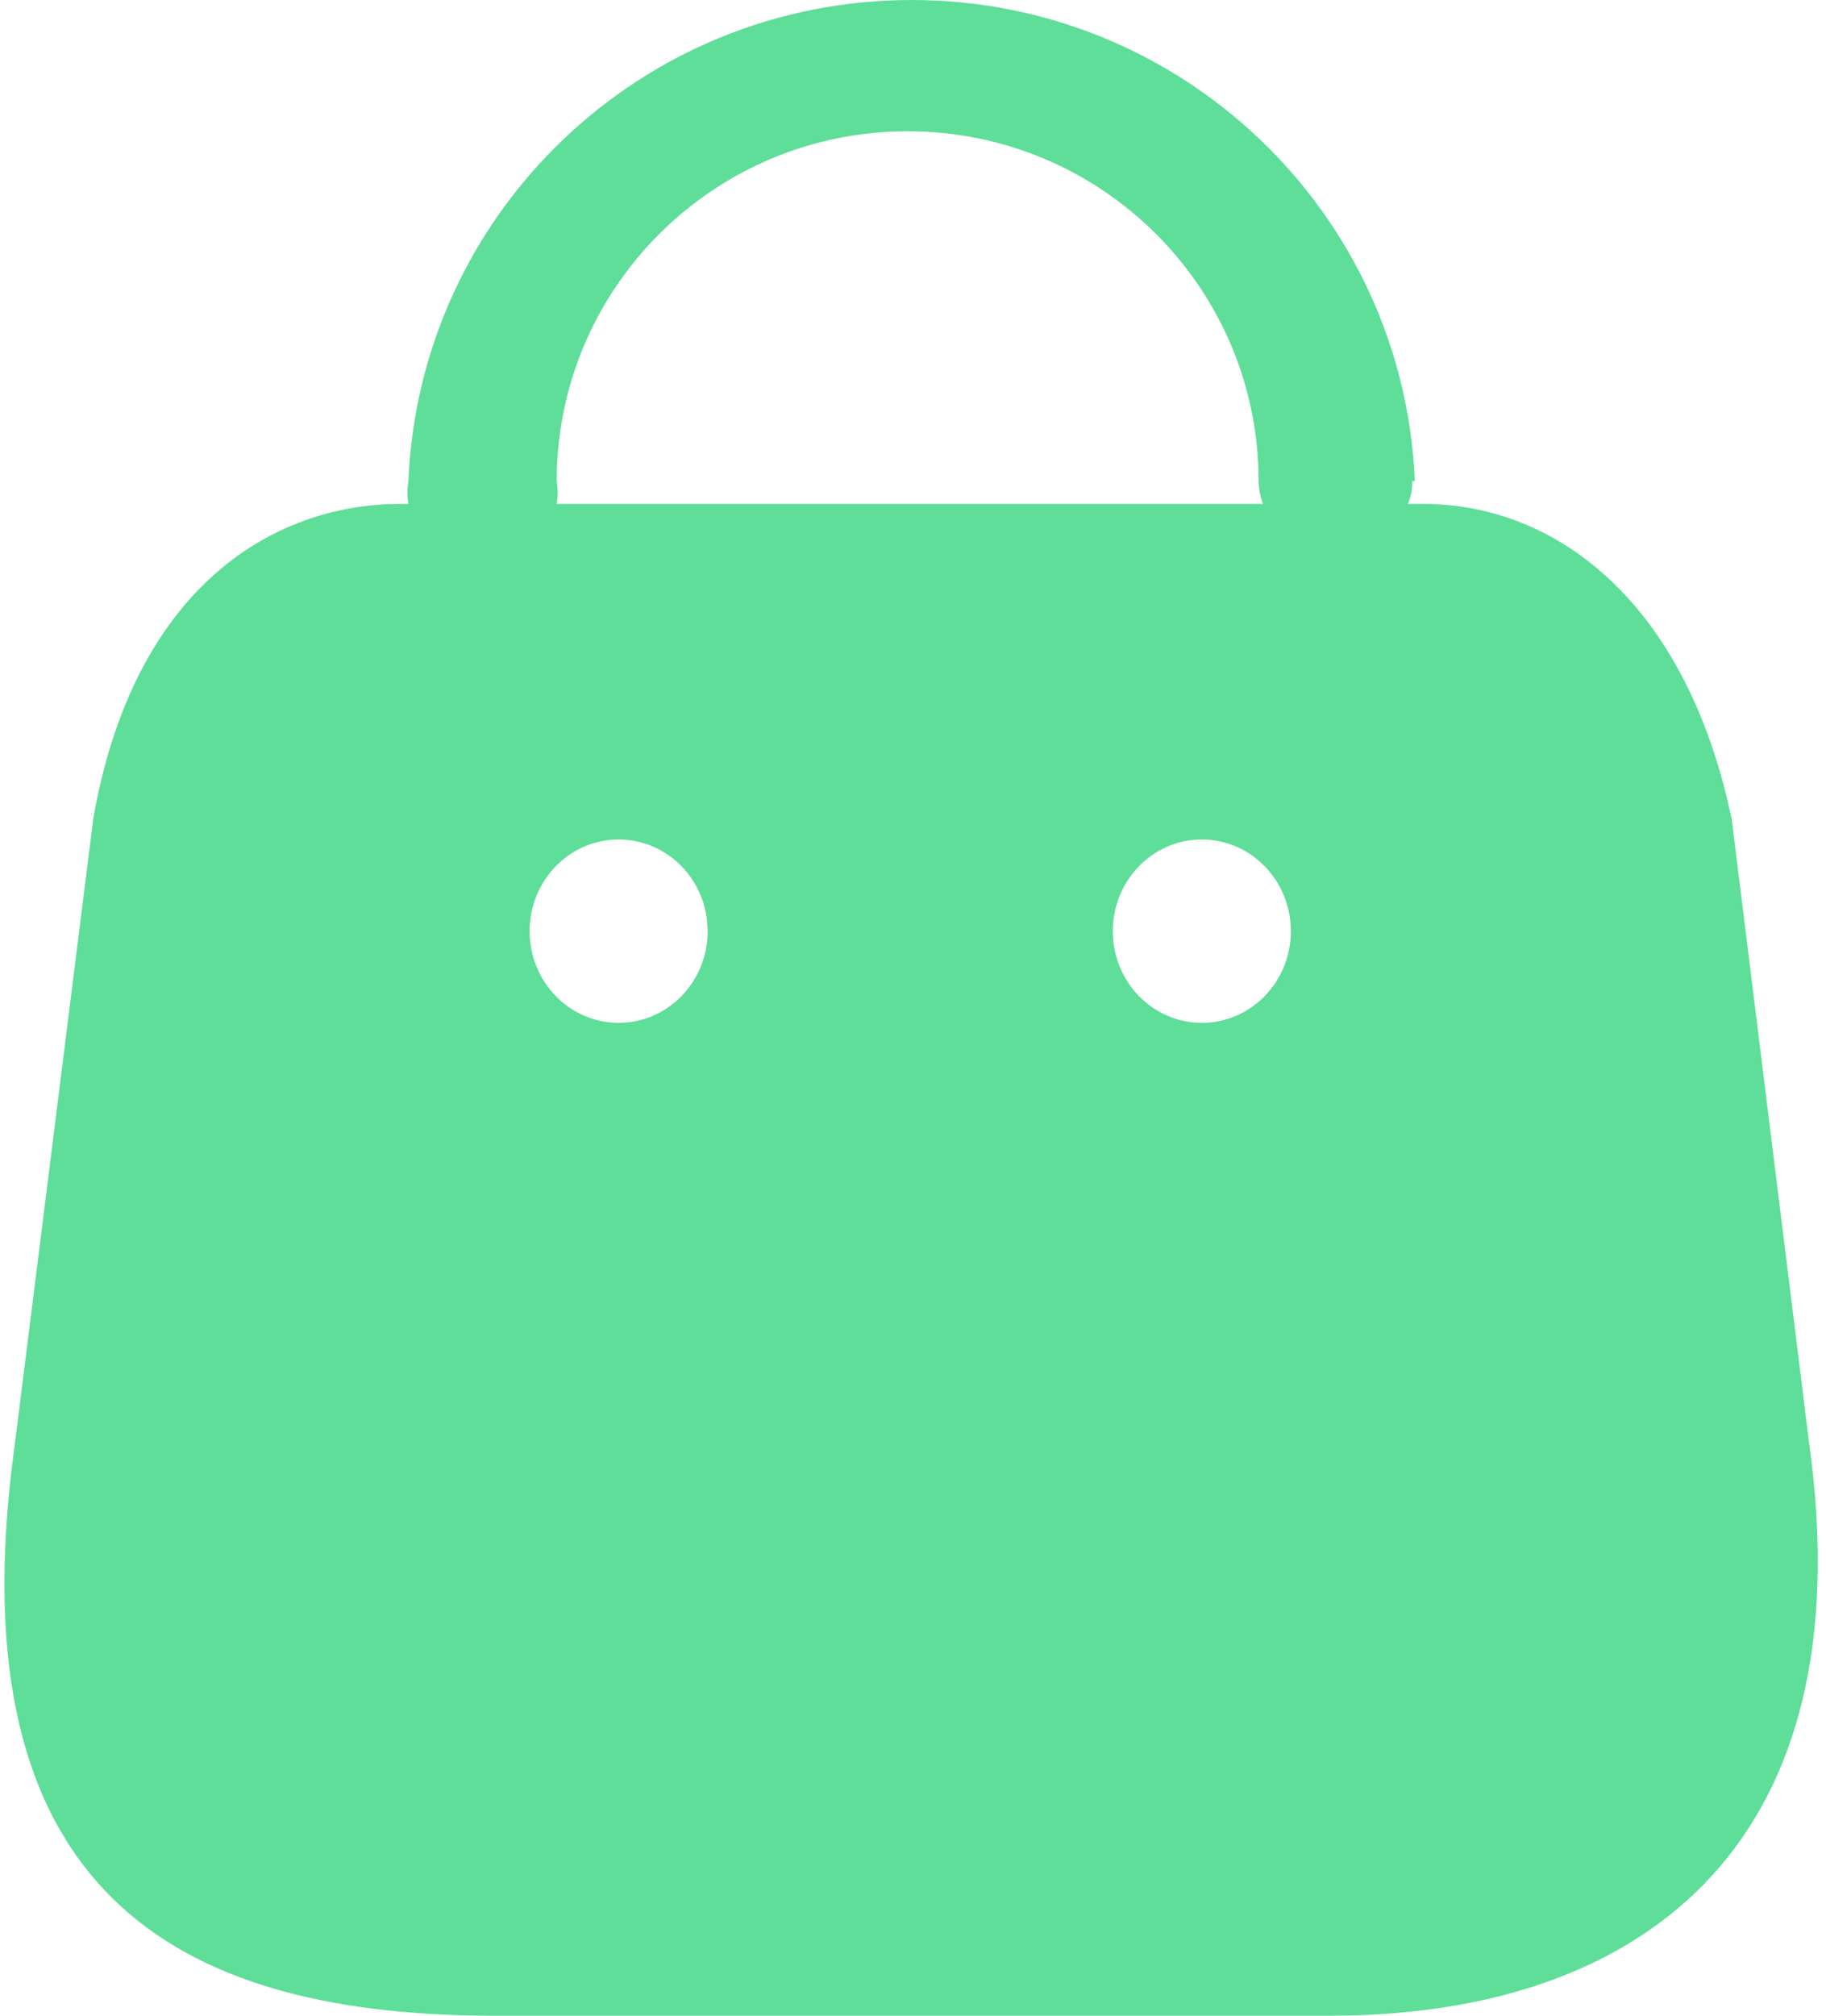 <svg width="29" height="32" viewBox="0 0 29 32" fill="none" xmlns="http://www.w3.org/2000/svg">
<path d="M14.478 0C18.766 0 22.291 3.369 22.47 7.639H22.428C22.433 7.763 22.409 7.887 22.359 8H22.608C24.556 8 26.595 9.35 27.412 12.608L27.501 12.992L28.731 22.904C29.617 29.225 26.158 31.884 21.44 31.996L21.124 32H7.86C3.065 32 -0.63 30.253 0.183 23.334L0.238 22.904L1.482 12.992C2.096 9.483 4.156 8.1 6.141 8.005L6.361 8H6.486C6.465 7.881 6.465 7.758 6.486 7.639C6.665 3.369 10.19 0 14.478 0ZM9.825 13.327C9.044 13.327 8.411 13.979 8.411 14.782C8.411 15.586 9.044 16.238 9.825 16.238C10.606 16.238 11.239 15.586 11.239 14.782L11.228 14.6C11.141 13.882 10.546 13.327 9.825 13.327ZM19.087 13.327C18.306 13.327 17.673 13.979 17.673 14.782C17.673 15.586 18.306 16.238 19.087 16.238C19.868 16.238 20.501 15.586 20.501 14.782C20.501 13.979 19.868 13.327 19.087 13.327ZM14.415 2.084C11.337 2.084 8.841 4.571 8.841 7.639C8.862 7.758 8.862 7.881 8.841 8H20.059C20.015 7.885 19.991 7.762 19.989 7.639C19.989 4.571 17.494 2.084 14.415 2.084Z" fill="#5EDE99"/>
</svg>
